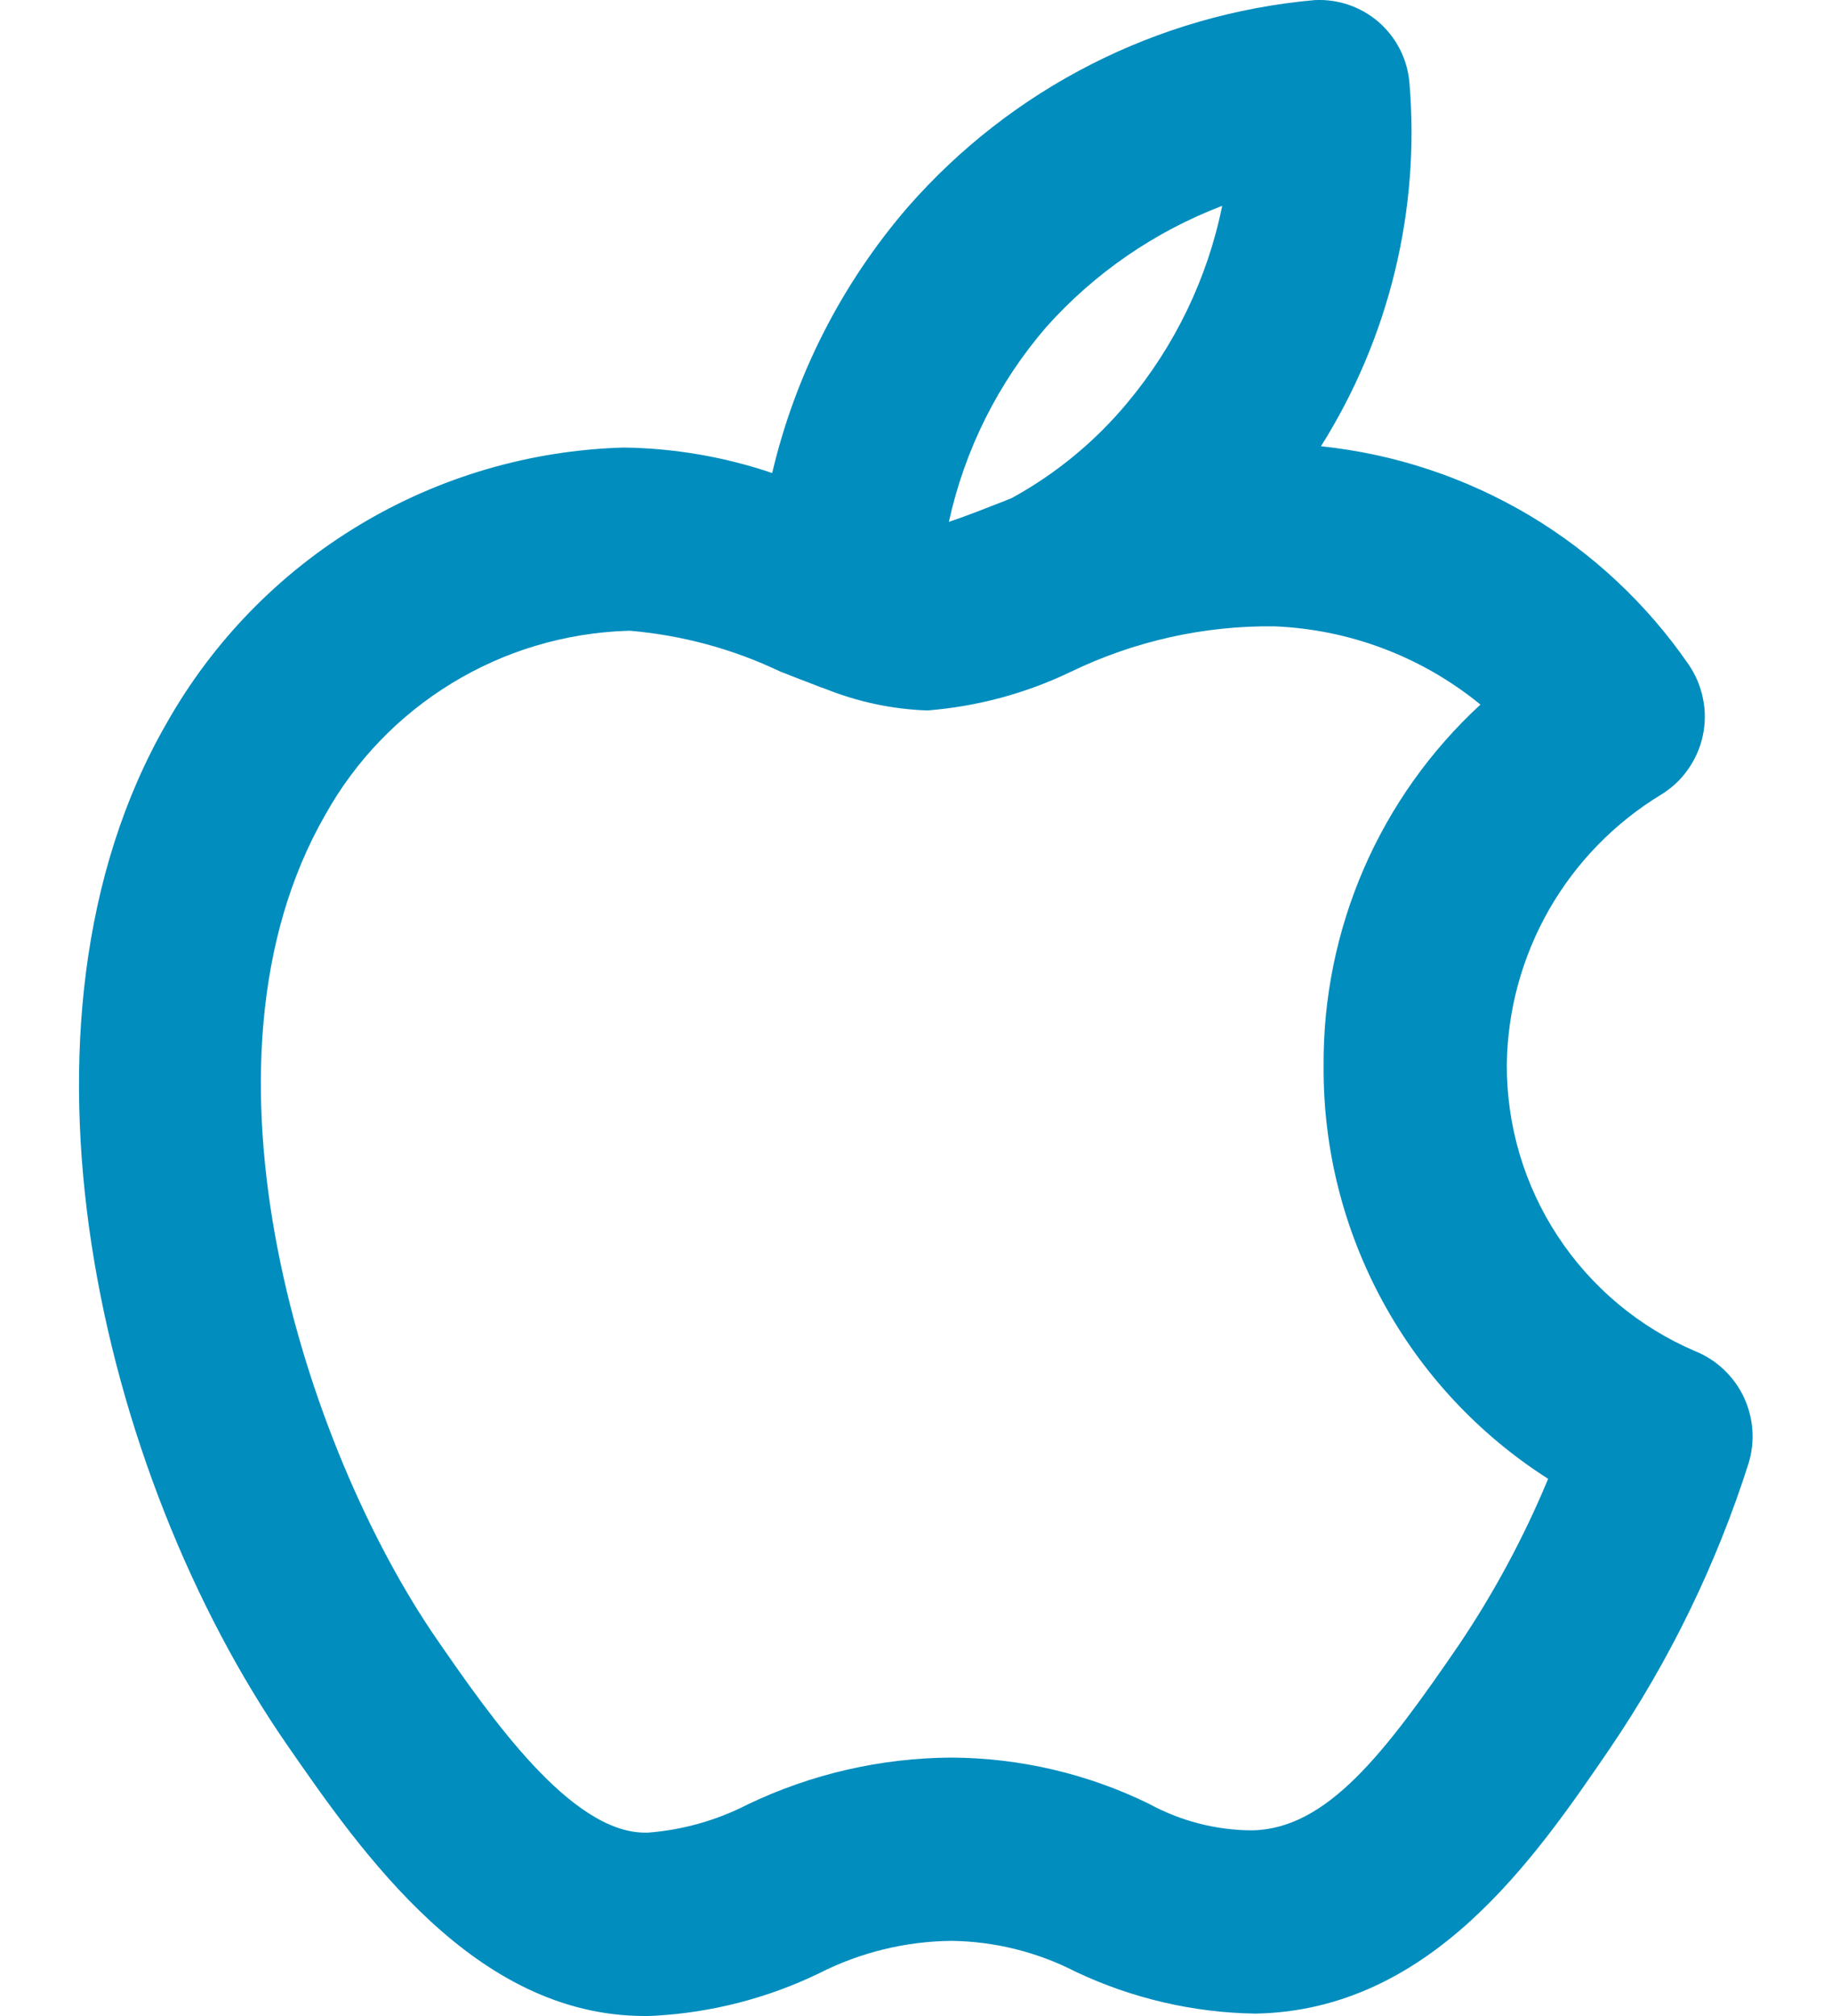 <svg width="20" height="22" viewBox="0 0 20 22" fill="none" xmlns="http://www.w3.org/2000/svg">
<path d="M18.504 14.744C17.892 14.482 17.371 14.046 17.006 13.49C16.64 12.934 16.447 12.282 16.45 11.617C16.457 11.023 16.617 10.441 16.912 9.925C17.207 9.41 17.629 8.978 18.137 8.67C18.252 8.599 18.352 8.506 18.429 8.395C18.507 8.284 18.562 8.159 18.59 8.027C18.618 7.895 18.619 7.758 18.592 7.626C18.566 7.493 18.513 7.367 18.437 7.255C17.98 6.591 17.384 6.033 16.691 5.621C15.997 5.21 15.223 4.953 14.421 4.87C15.167 3.685 15.506 2.288 15.386 0.893C15.362 0.64 15.241 0.405 15.049 0.239C14.856 0.073 14.607 -0.012 14.352 0.001C12.635 0.154 11.044 0.964 9.909 2.262C9.19 3.096 8.682 4.09 8.43 5.162C7.907 4.985 7.361 4.891 6.809 4.884C5.789 4.913 4.793 5.205 3.919 5.732C3.044 6.259 2.321 7.003 1.819 7.892C-0.069 11.169 1.086 16.081 3.131 19.037C3.951 20.221 5.182 22 7.039 22C7.076 22 7.113 22 7.15 21.997C7.772 21.962 8.381 21.805 8.942 21.534C9.39 21.306 9.885 21.185 10.388 21.18C10.86 21.186 11.325 21.302 11.745 21.518C12.359 21.808 13.028 21.964 13.707 21.974C15.62 21.938 16.75 20.288 17.575 19.081C18.226 18.123 18.736 17.076 19.088 15.973C19.163 15.732 19.144 15.472 19.036 15.244C18.928 15.017 18.738 14.838 18.504 14.744V14.744ZM11.423 3.568C11.948 2.98 12.607 2.527 13.343 2.246C13.182 3.038 12.825 3.777 12.306 4.397C11.954 4.82 11.525 5.173 11.042 5.437L11.039 5.438C11.011 5.45 10.982 5.461 10.954 5.472C10.767 5.545 10.537 5.636 10.359 5.695C10.531 4.908 10.897 4.177 11.423 3.568V3.568ZM15.925 17.953C15.121 19.127 14.489 19.959 13.67 19.974C13.275 19.973 12.886 19.872 12.539 19.682C11.868 19.355 11.133 19.184 10.388 19.18C9.616 19.184 8.855 19.359 8.159 19.693C7.821 19.866 7.452 19.97 7.073 19.999H7.043C6.23 19.999 5.356 18.737 4.775 17.898C3.323 15.798 1.983 11.615 3.552 8.89C3.881 8.3 4.357 7.806 4.934 7.455C5.51 7.103 6.168 6.907 6.843 6.884L6.876 6.883C7.446 6.932 8.002 7.082 8.517 7.328C8.649 7.379 8.778 7.431 8.907 7.479C8.939 7.493 8.973 7.505 9.007 7.516C9.363 7.659 9.741 7.74 10.124 7.753C10.667 7.71 11.197 7.568 11.688 7.332C12.381 6.997 13.142 6.826 13.911 6.835C14.734 6.868 15.524 7.167 16.162 7.689C15.617 8.191 15.183 8.801 14.888 9.481C14.594 10.16 14.444 10.894 14.45 11.634V11.635C14.444 12.532 14.666 13.415 15.095 14.203C15.523 14.99 16.145 15.656 16.901 16.138C16.637 16.774 16.31 17.382 15.925 17.953V17.953Z" fill="#018DBE"/>
</svg>
